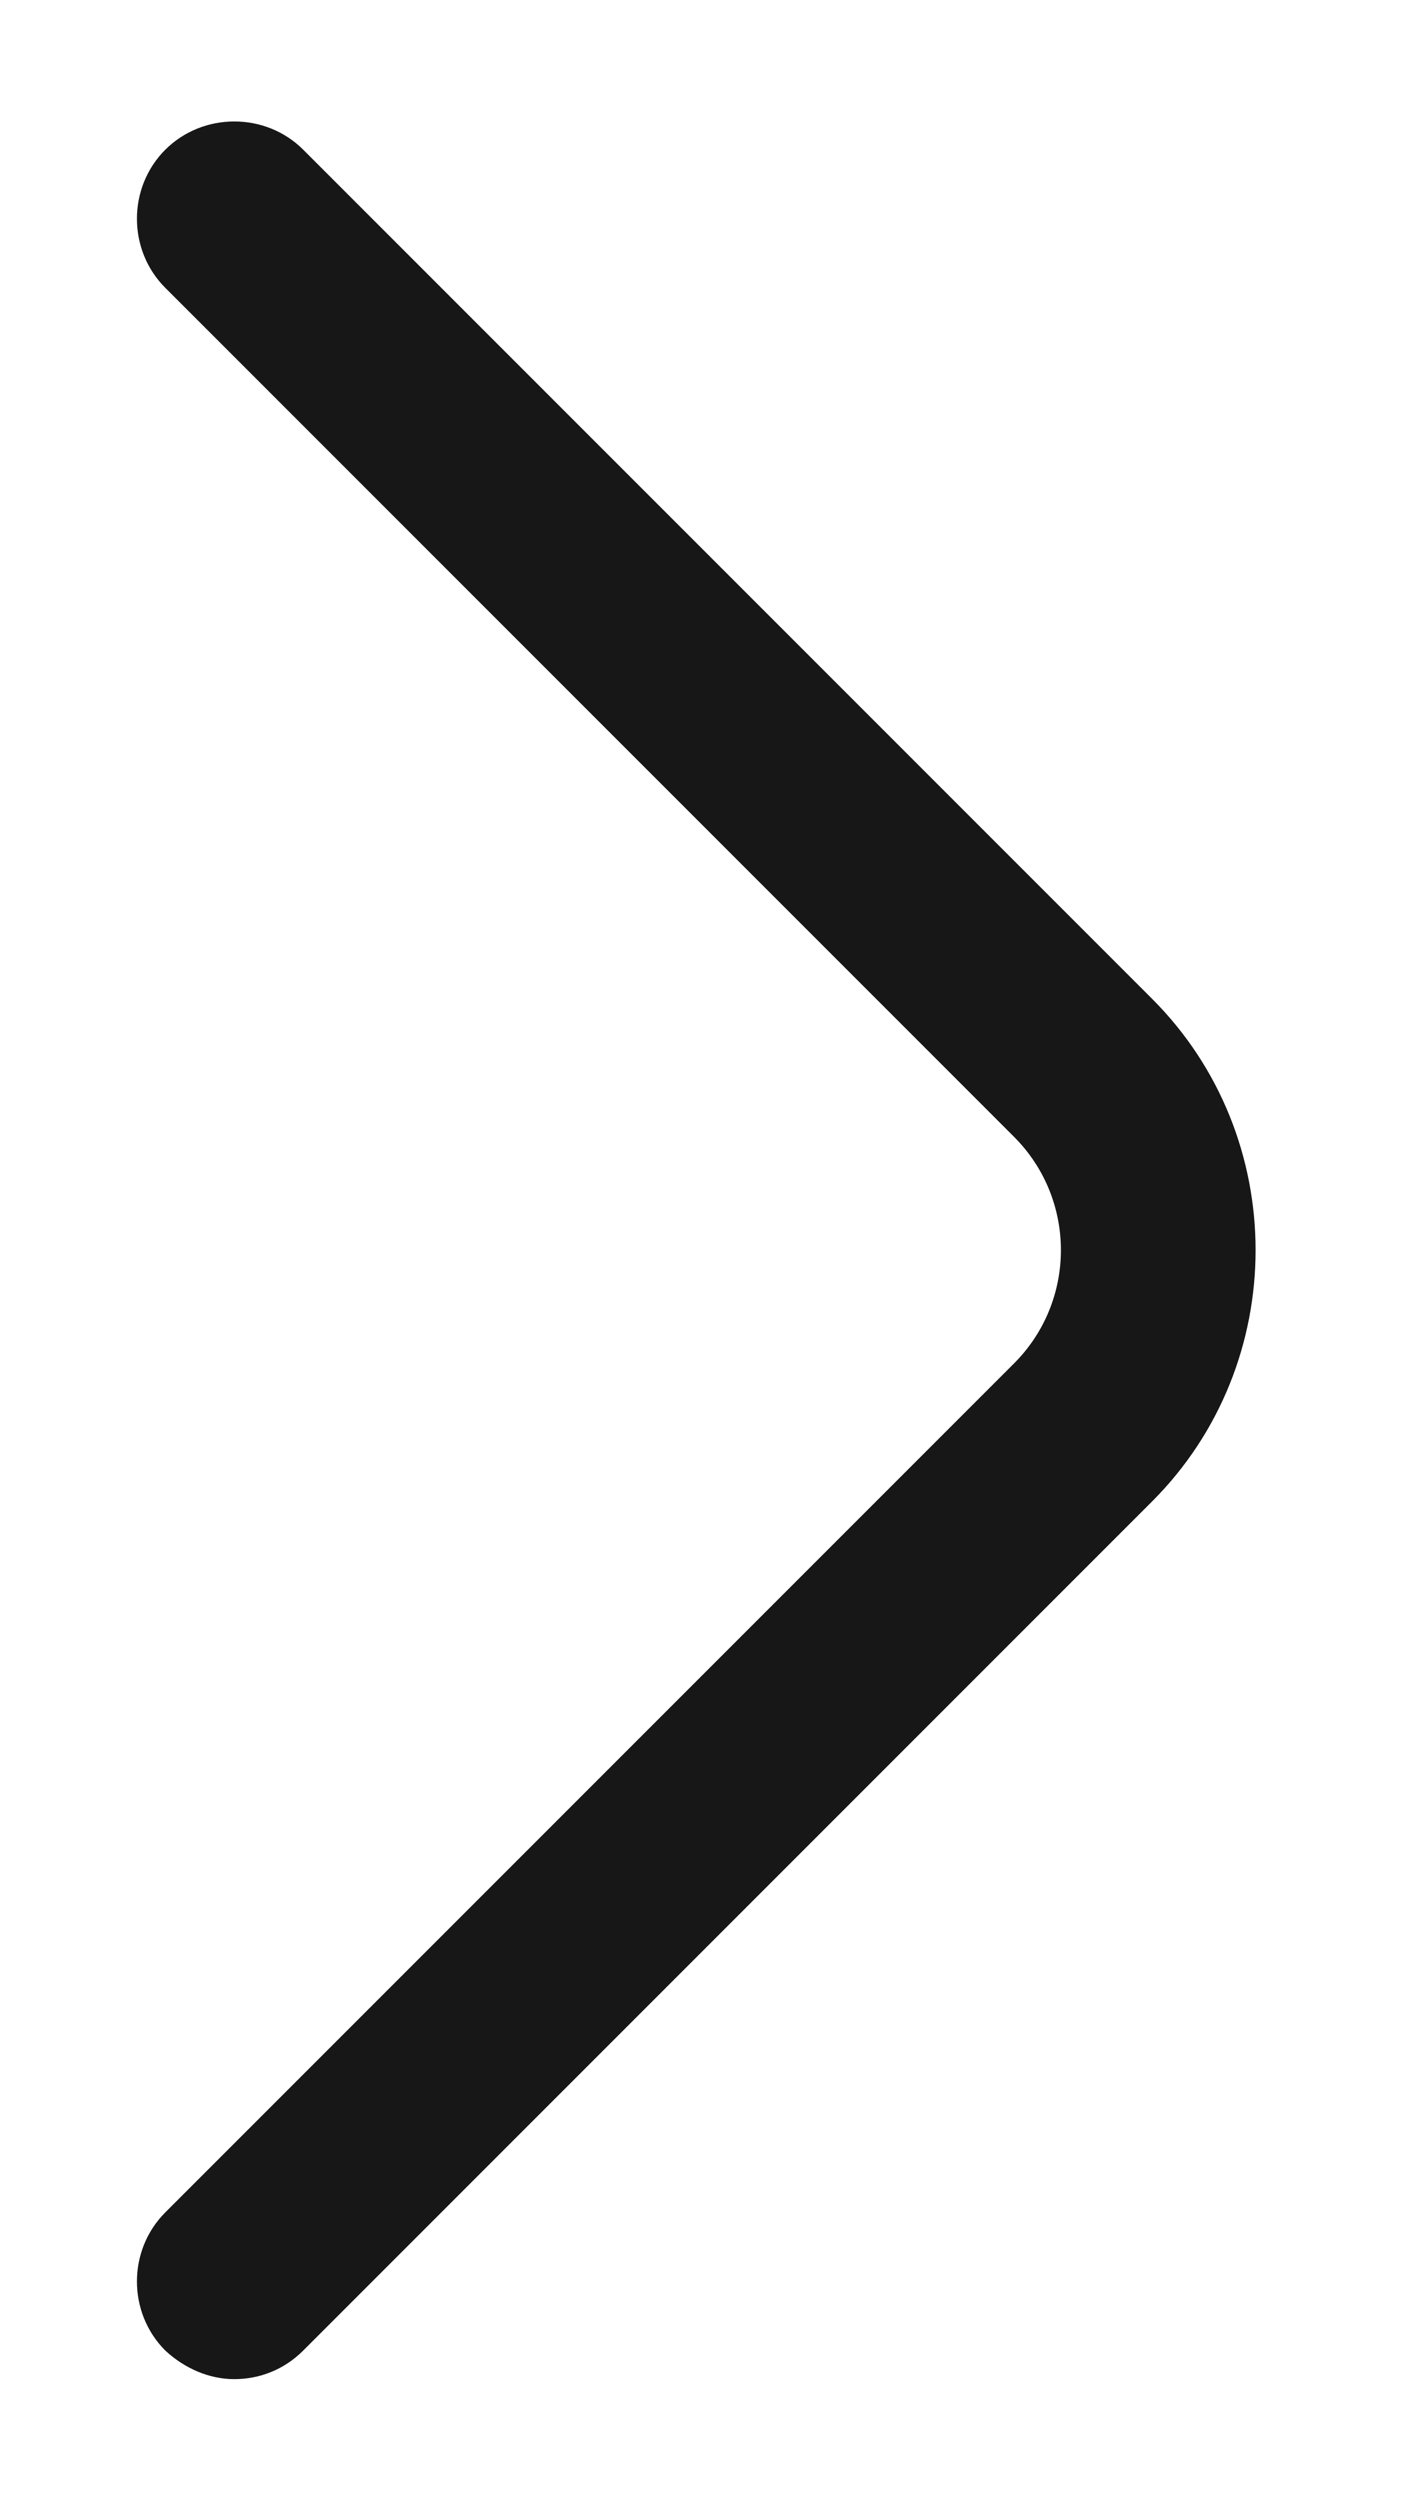 <svg width="9" height="16" viewBox="0 0 9 16" fill="none" xmlns="http://www.w3.org/2000/svg">
<path d="M1.5 15.225C1.658 15.225 1.816 15.167 1.941 15.042L7.375 9.608C8.258 8.725 8.258 7.275 7.375 6.392L1.941 0.958C1.7 0.717 1.3 0.717 1.058 0.958C0.816 1.2 0.816 1.6 1.058 1.842L6.491 7.275C6.891 7.675 6.891 8.325 6.491 8.725L1.058 14.158C0.816 14.4 0.816 14.8 1.058 15.042C1.183 15.158 1.341 15.225 1.5 15.225Z" fill="#171717"/>
</svg>
